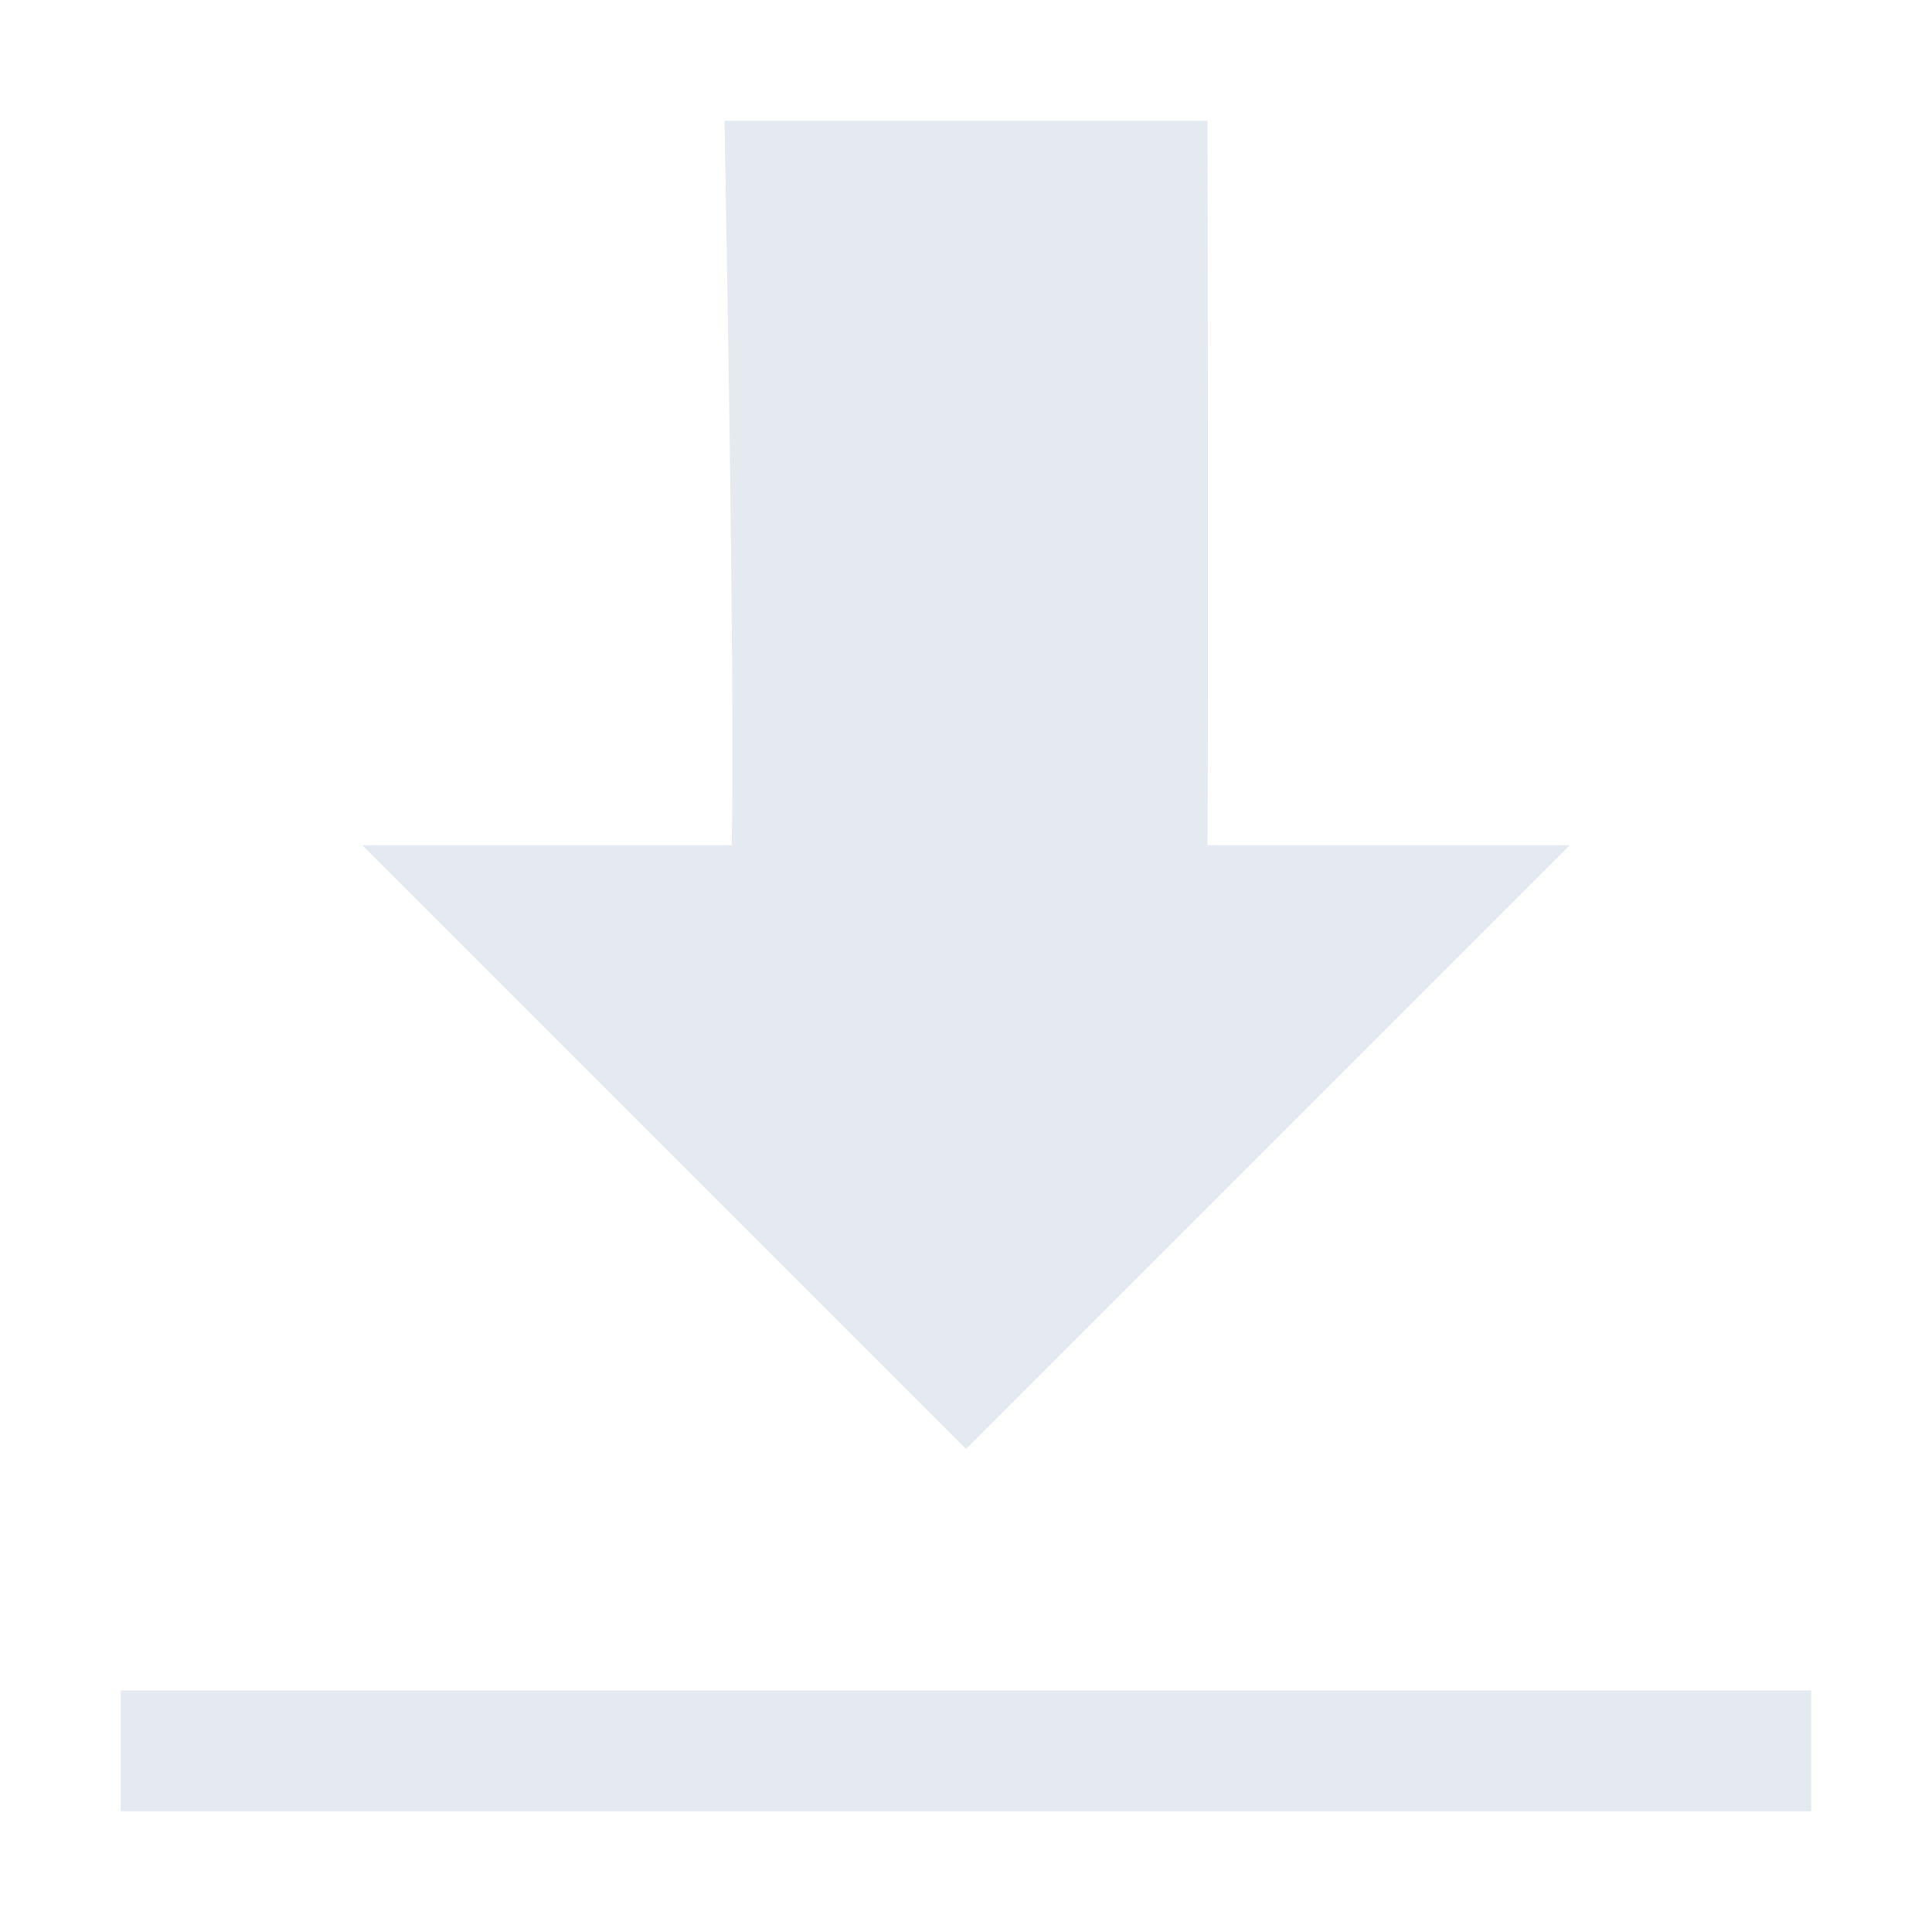 <?xml version="1.0" encoding="UTF-8"?>
<svg version="1.1" viewBox="0 0 16 16" xmlns="http://www.w3.org/2000/svg">
<g transform="matrix(1,0,0,-1,0,16)">
<path d="m15 1v1h-14v-1z" style="fill:#e5e9f0"/>
<path d="m13 9-5-5-5 5h3.06c0.029 1.332-0.06 6-0.06 6h4s9e-3 -4.668 0-6z" style="fill:#e5e9f0"/>
</g>
</svg>

